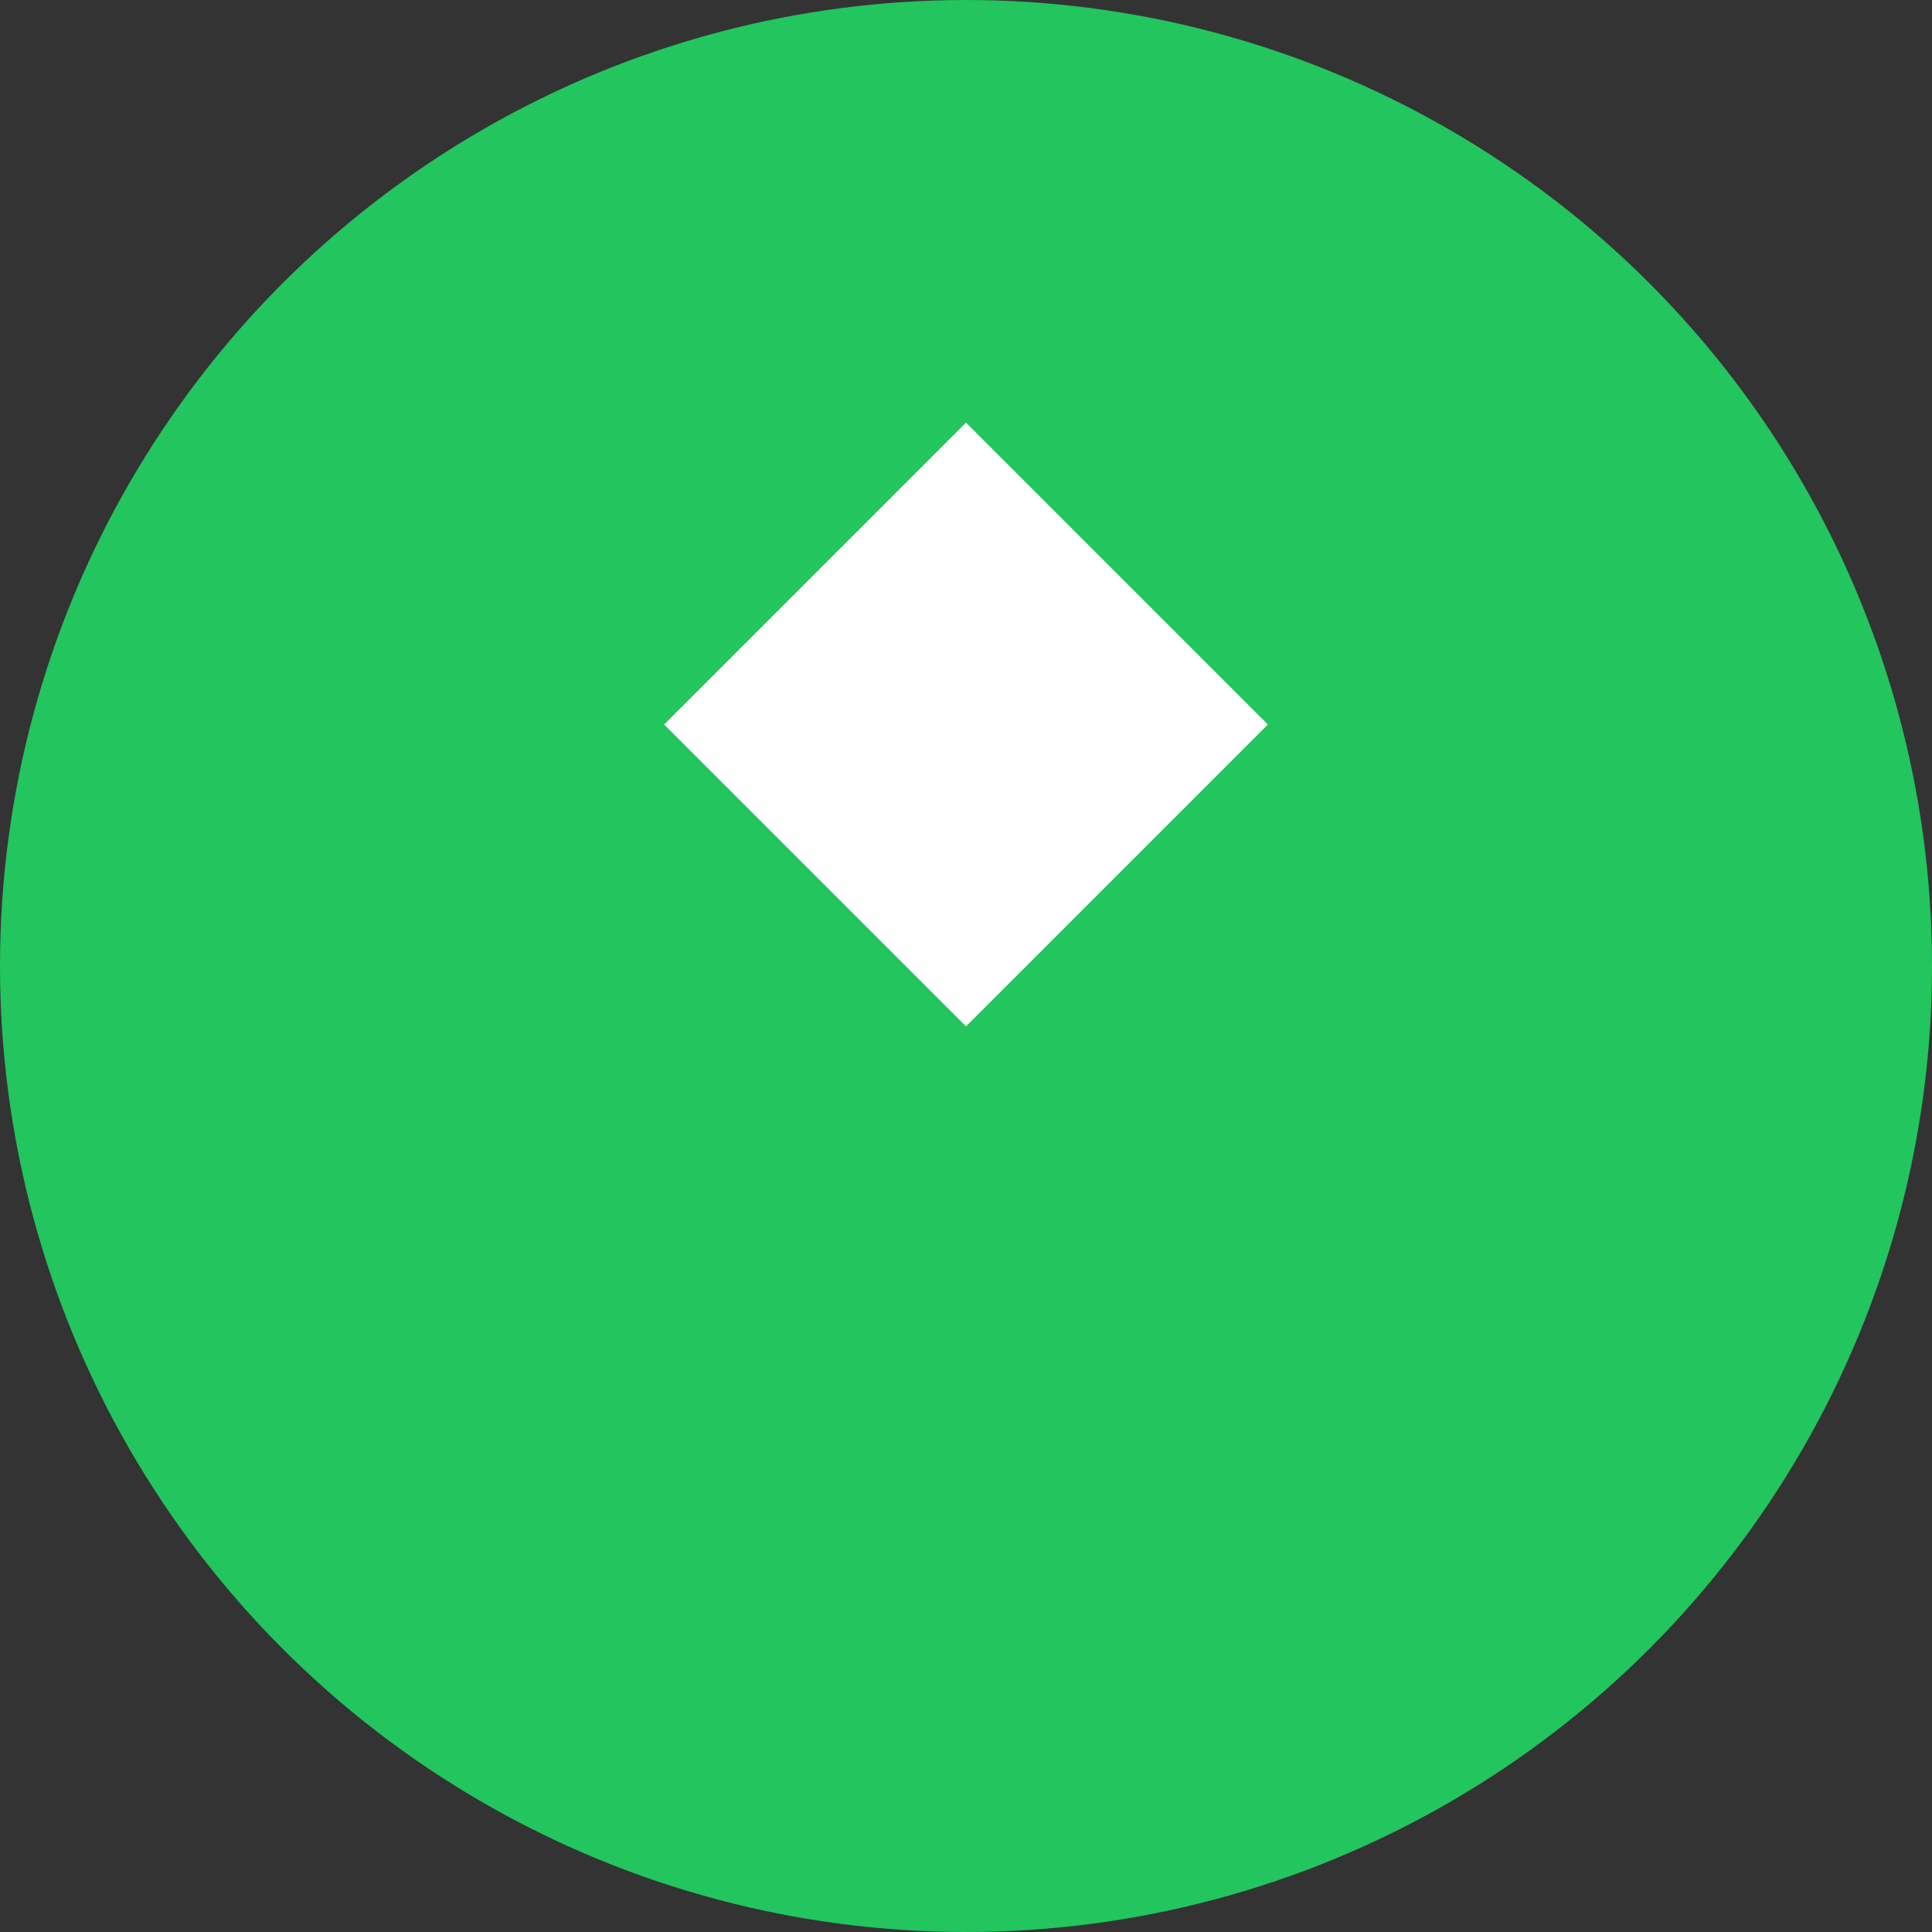 <svg width="32" height="32" viewBox="0 0 32 32" fill="none" xmlns="http://www.w3.org/2000/svg">
  <rect x="0" y="0" width="32" height="32" fill="#333333" stroke="none"/>
  <circle cx="16" cy="16" r="16" fill="#22c55e"/>
  <path d="M16 7L21 12L16 17L11 12L16 7Z" fill="white"/>
</svg>